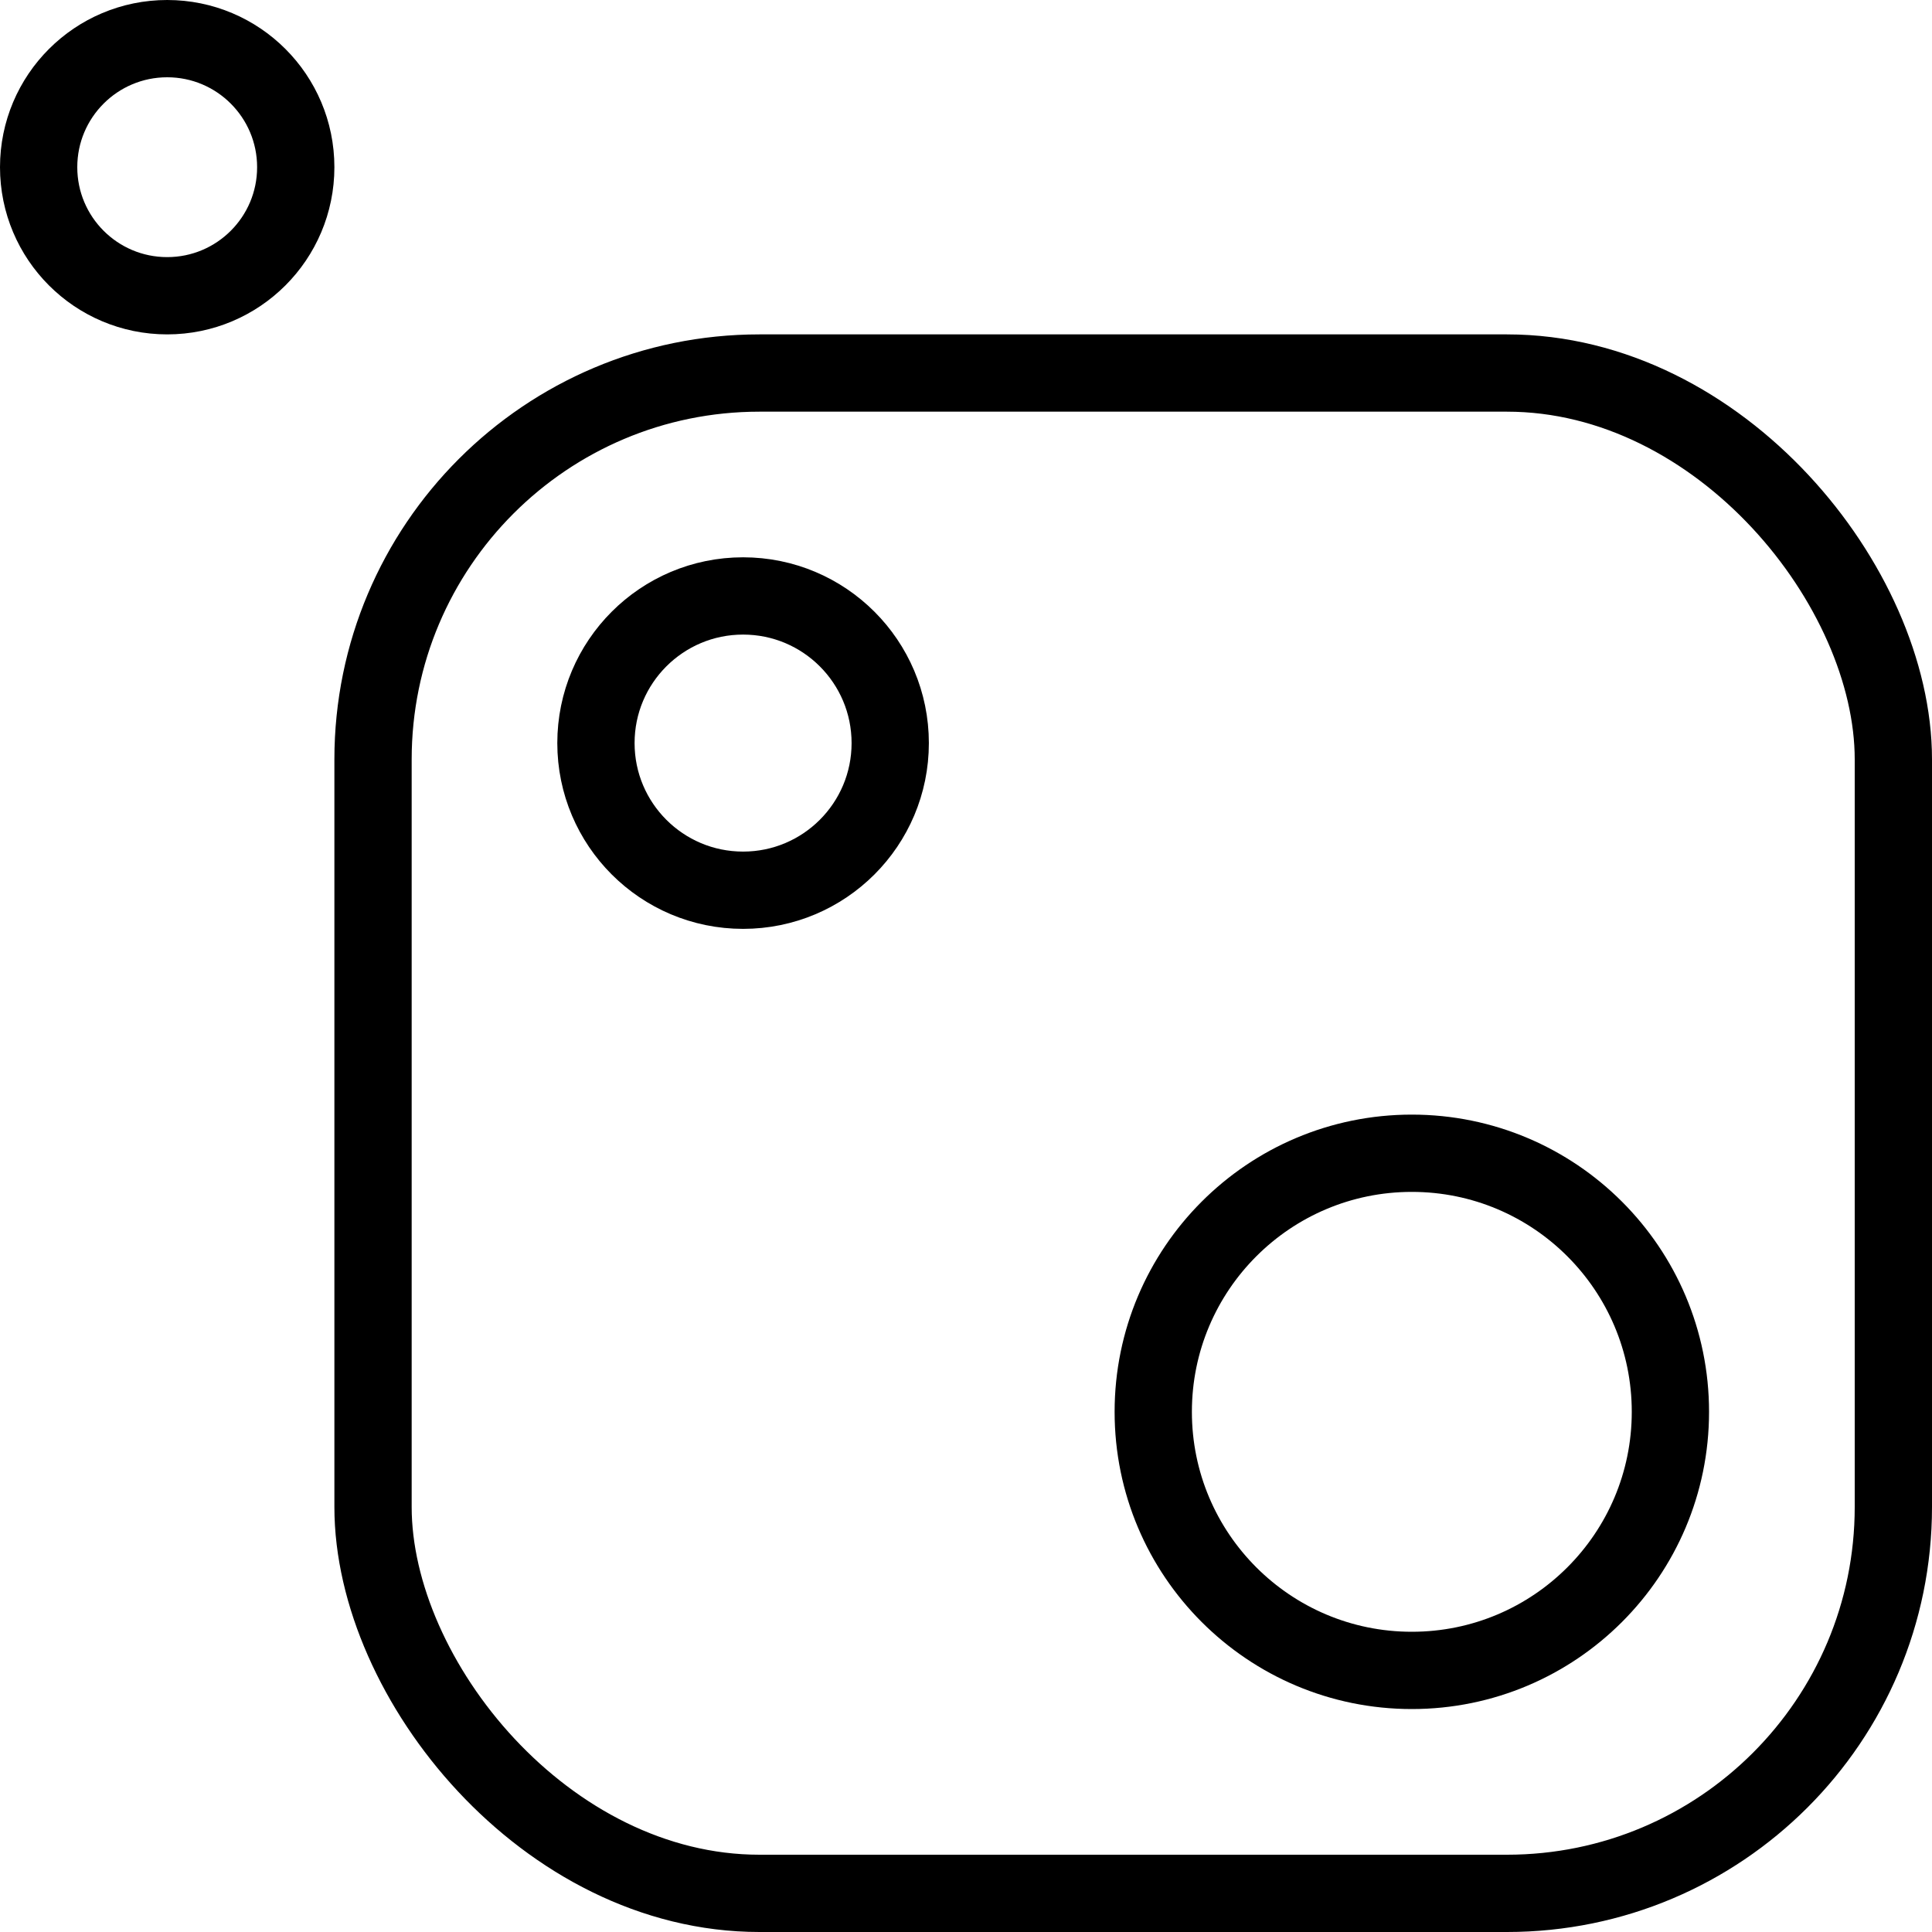 <?xml version="1.0" encoding="UTF-8"?>
<svg viewBox="0 0 50 50" version="1.1" xmlns="http://www.w3.org/2000/svg" xmlns:xlink="http://www.w3.org/1999/xlink">
    <!-- Generator: Sketch 44 (41411) - http://www.bohemiancoding.com/sketch -->
    <title>ImageDefault</title>
    <desc>Created with Sketch.</desc>
    <defs>
      <style>
        @media screen and (-ms-high-contrast: active) {
          .high-contrast-visible {
            stroke: windowText;
          }
        }
      </style>
    </defs>
    <g id="Symbols" stroke="none" stroke-width="1" fill="none" fill-rule="evenodd">
        <g id="Component/Row" transform="translate(-20, -21)" class="high-contrast-visible" stroke="#000000">
            <g id="_asset/LogoOutline" transform="translate(20, 21)">
                <g id="Group-2">
                    <rect id="Rectangle" stroke-width="2" x="9.654" y="9.654" width="39.346" height="39.346" rx="10"></rect>
                    <circle id="Oval" stroke-width="2" cx="4.327" cy="4.327" r="3.327"></circle>
                    <circle id="Oval" stroke-width="2" cx="19.231" cy="19.231" r="3.808"></circle>
                    <circle id="Oval" stroke-width="2" cx="36.538" cy="36.538" r="6.692"></circle>
                </g>
            </g>
        </g>
    </g>
</svg>